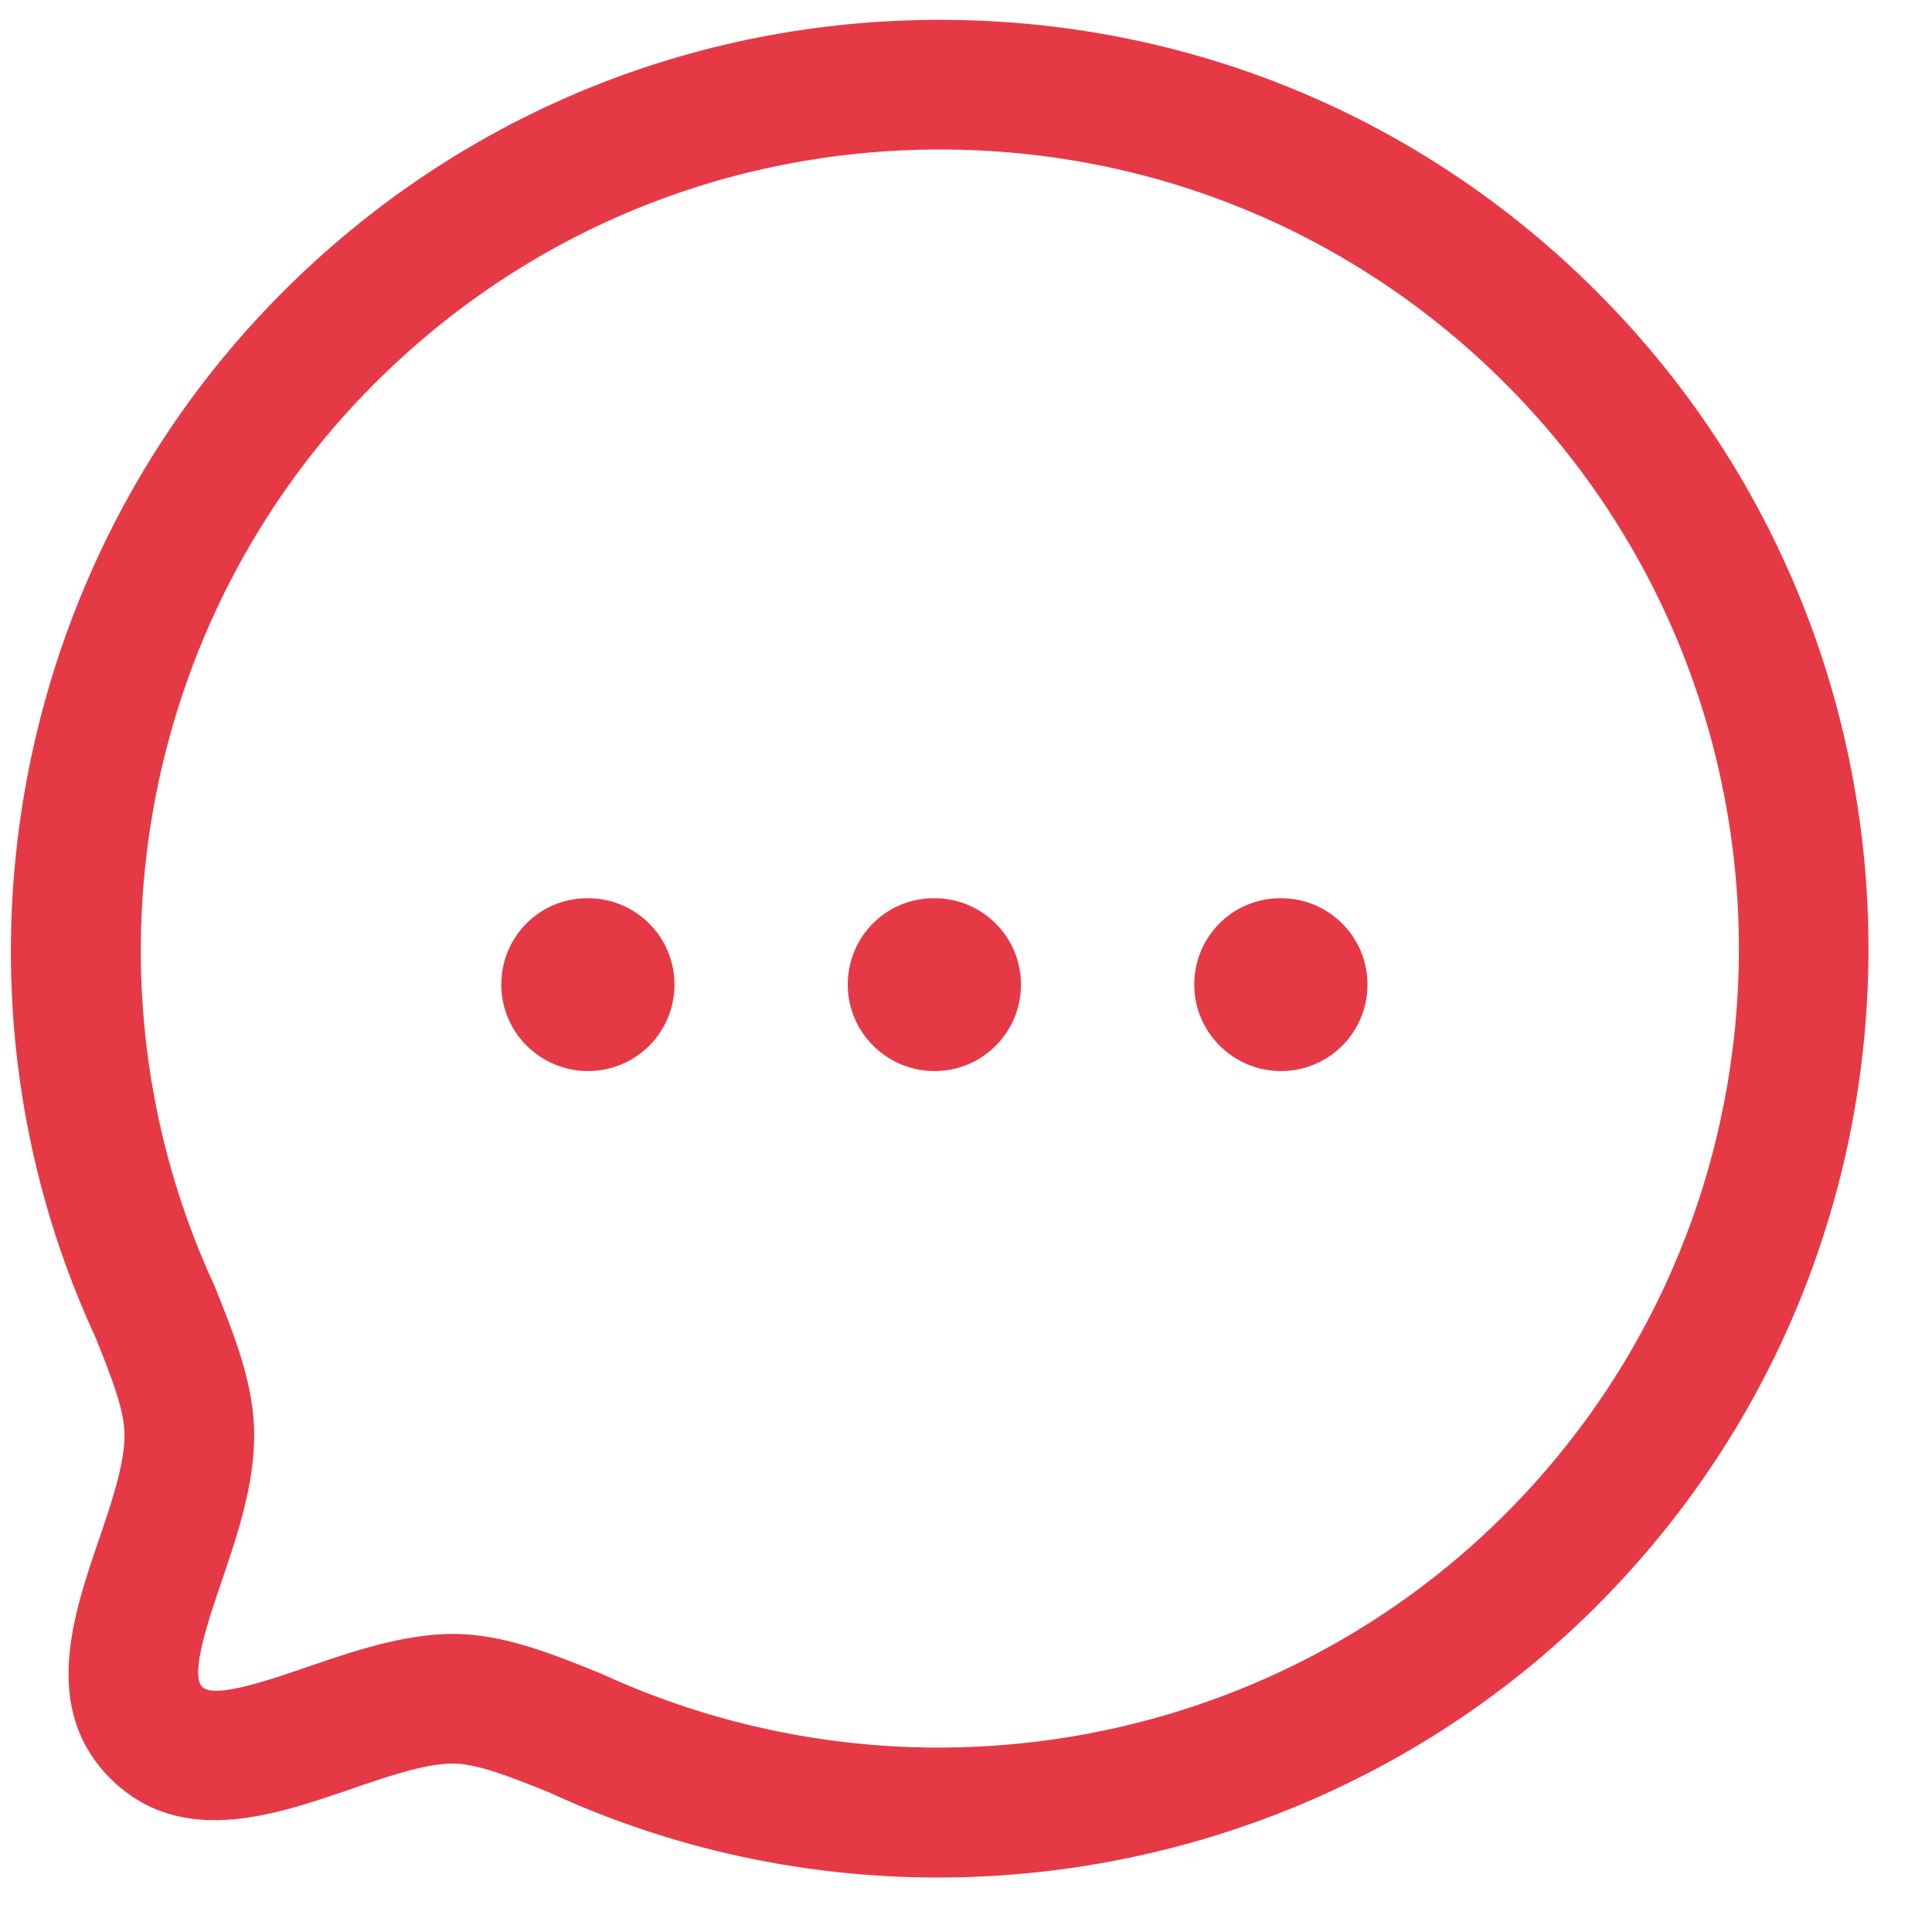 <svg width="26" height="26" viewBox="0 0 26 26" fill="none" xmlns="http://www.w3.org/2000/svg">
<path fill-rule="evenodd" clip-rule="evenodd" d="M12.648 0.267C15.989 0.267 19.13 1.566 21.489 3.926C26.364 8.802 26.364 16.735 21.489 21.61C19.099 24.002 15.88 25.267 12.62 25.267C10.843 25.267 9.054 24.891 7.38 24.117C6.887 23.919 6.425 23.733 6.094 23.733C5.712 23.735 5.199 23.912 4.704 24.083C3.687 24.432 2.422 24.867 1.485 23.934C0.553 23 0.983 21.738 1.33 20.723C1.501 20.223 1.676 19.706 1.676 19.315C1.676 18.994 1.522 18.585 1.284 17.995C-0.894 13.29 0.113 7.62 3.808 3.927C6.167 1.567 9.306 0.267 12.648 0.267ZM12.649 2.012C9.773 2.012 7.071 3.131 5.041 5.161C1.861 8.339 0.996 13.218 2.886 17.304C3.158 17.978 3.421 18.634 3.421 19.315C3.421 19.996 3.187 20.681 2.981 21.286C2.811 21.784 2.554 22.535 2.72 22.7C2.881 22.868 3.637 22.604 4.136 22.433C4.735 22.228 5.415 21.993 6.088 21.988C6.763 21.988 7.399 22.244 8.072 22.515C12.198 24.423 17.077 23.555 20.256 20.377C24.45 16.181 24.45 9.355 20.256 5.16C18.225 3.13 15.524 2.012 12.649 2.012ZM17.24 12.088C17.882 12.088 18.403 12.607 18.403 13.251C18.403 13.894 17.882 14.414 17.24 14.414C16.598 14.414 16.072 13.894 16.072 13.251C16.072 12.607 16.587 12.088 17.229 12.088H17.24ZM12.577 12.088C13.219 12.088 13.74 12.607 13.74 13.251C13.74 13.894 13.219 14.414 12.577 14.414C11.935 14.414 11.409 13.894 11.409 13.251C11.409 12.607 11.923 12.088 12.567 12.088H12.577ZM7.914 12.088C8.556 12.088 9.077 12.607 9.077 13.251C9.077 13.894 8.556 14.414 7.914 14.414C7.272 14.414 6.746 13.894 6.746 13.251C6.746 12.607 7.261 12.088 7.903 12.088H7.914Z" fill="#E63946"/>
</svg>
